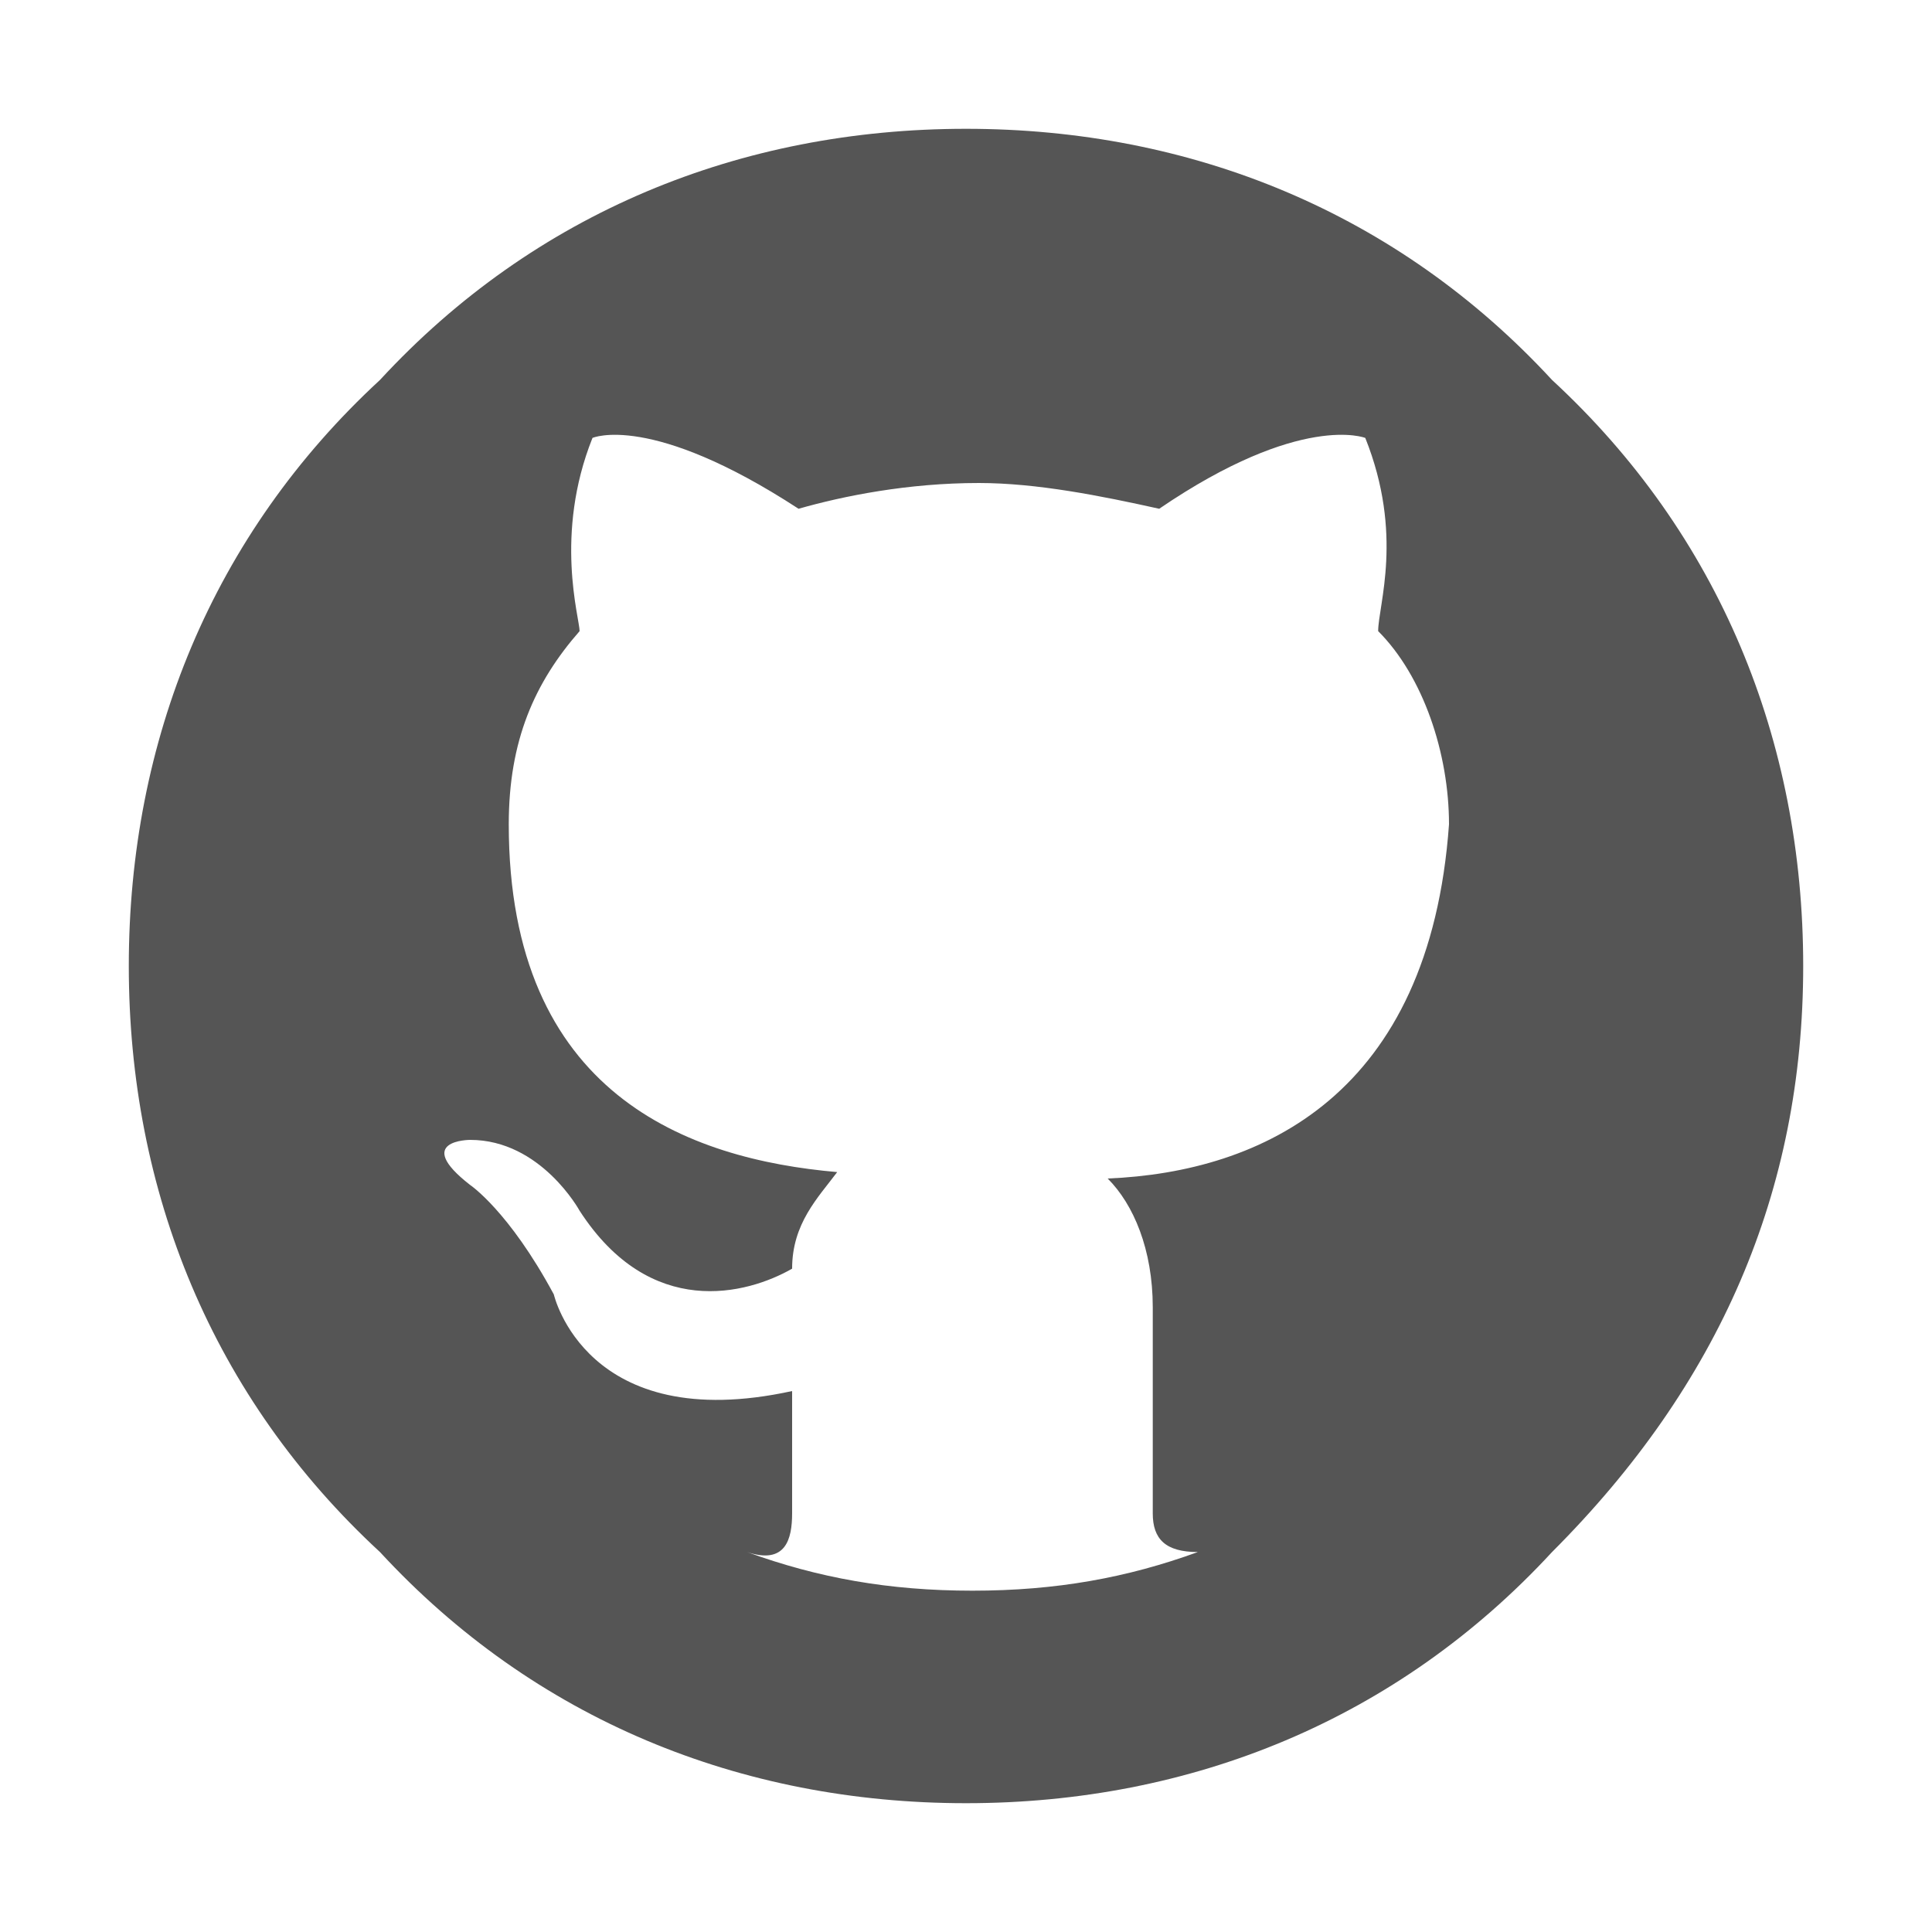 <?xml version="1.0" encoding="utf-8"?>
<!-- Generator: Adobe Illustrator 17.1.0, SVG Export Plug-In . SVG Version: 6.00 Build 0)  -->
<!DOCTYPE svg PUBLIC "-//W3C//DTD SVG 1.1//EN" "http://www.w3.org/Graphics/SVG/1.1/DTD/svg11.dtd">
<svg version="1.1" id="Layer_1" xmlns="http://www.w3.org/2000/svg" xmlns:xlink="http://www.w3.org/1999/xlink" x="0px" y="0px"
	 viewBox="0 0 30 30" enable-background="new 0 0 30 30" xml:space="preserve">
<path fill="#555555" d="M24.1,5.9C21.7,3.3,18.5,2,15,2S8.3,3.3,5.9,5.9C3.3,8.3,2,11.5,2,15s1.3,6.7,3.9,9.1
	C8.3,26.7,11.5,28,15,28s6.7-1.3,9.1-3.9c2.6-2.6,3.9-5.6,3.9-9.1S26.7,8.3,24.1,5.9z M17.2,18.3c0.4,0.4,0.7,1.1,0.7,2v3.2
	c0,0.4,0.2,0.6,0.7,0.6c-1.1,0.4-2.2,0.6-3.5,0.6s-2.4-0.2-3.5-0.6c0.6,0.2,0.7-0.2,0.7-0.6v-1.9c-3.2,0.7-3.7-1.5-3.7-1.5
	c-0.7-1.3-1.3-1.7-1.3-1.7c-0.9-0.7,0-0.7,0-0.7c1.1,0,1.7,1.1,1.7,1.1c1.1,1.7,2.6,1.3,3.3,0.9c0-0.7,0.4-1.1,0.7-1.5
	C10.7,18,7.9,17,7.9,12.8c0-1.3,0.4-2.2,1.1-3c0-0.2-0.4-1.5,0.2-3c0,0,0.9-0.4,3.2,1.1c0.7-0.2,1.7-0.4,2.8-0.4
	c0.9,0,1.9,0.2,2.8,0.4c2.2-1.5,3.2-1.1,3.2-1.1c0.6,1.5,0.2,2.6,0.2,3c0.7,0.7,1.1,1.9,1.1,3C22.2,17,19.6,18.2,17.2,18.3z"/>
</svg>
